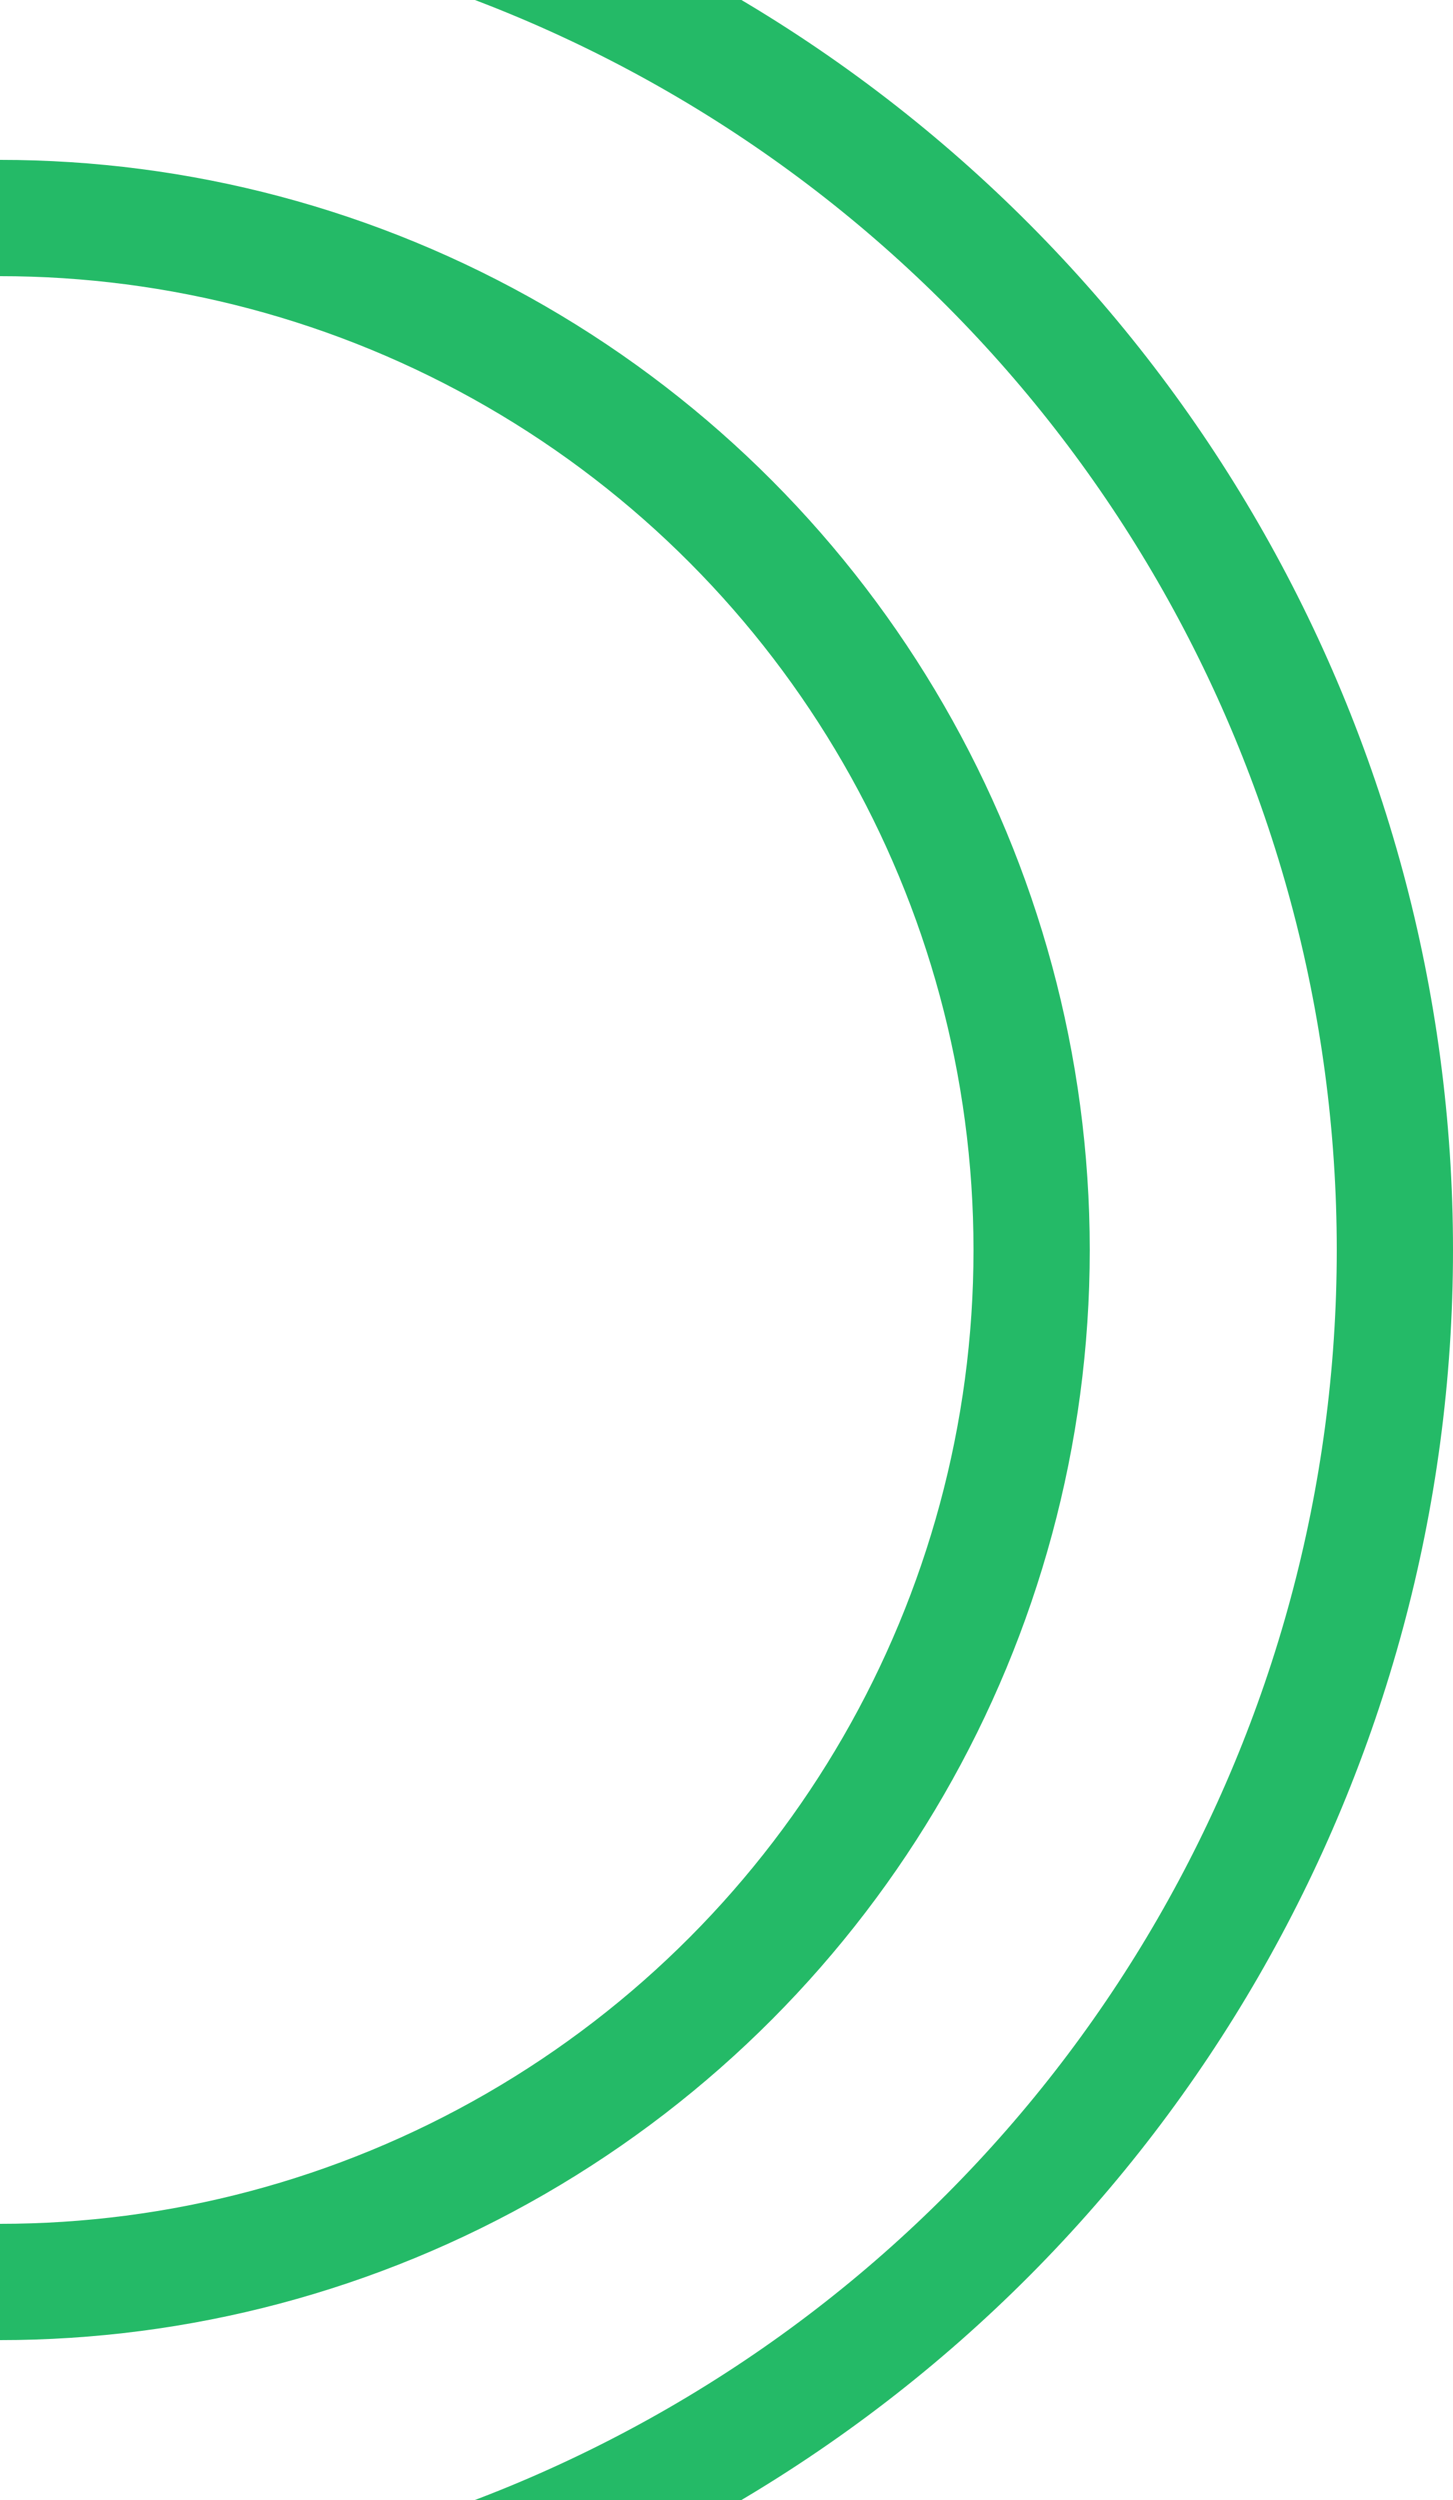 <svg width="100" height="172" viewBox="0 0 100 172" fill="none" xmlns="http://www.w3.org/2000/svg">
<circle cy="86" r="96" stroke="#24BA67" stroke-width="8"/>
<circle cy="86" r="71" stroke="#24BA67" stroke-width="8"/>
</svg>

